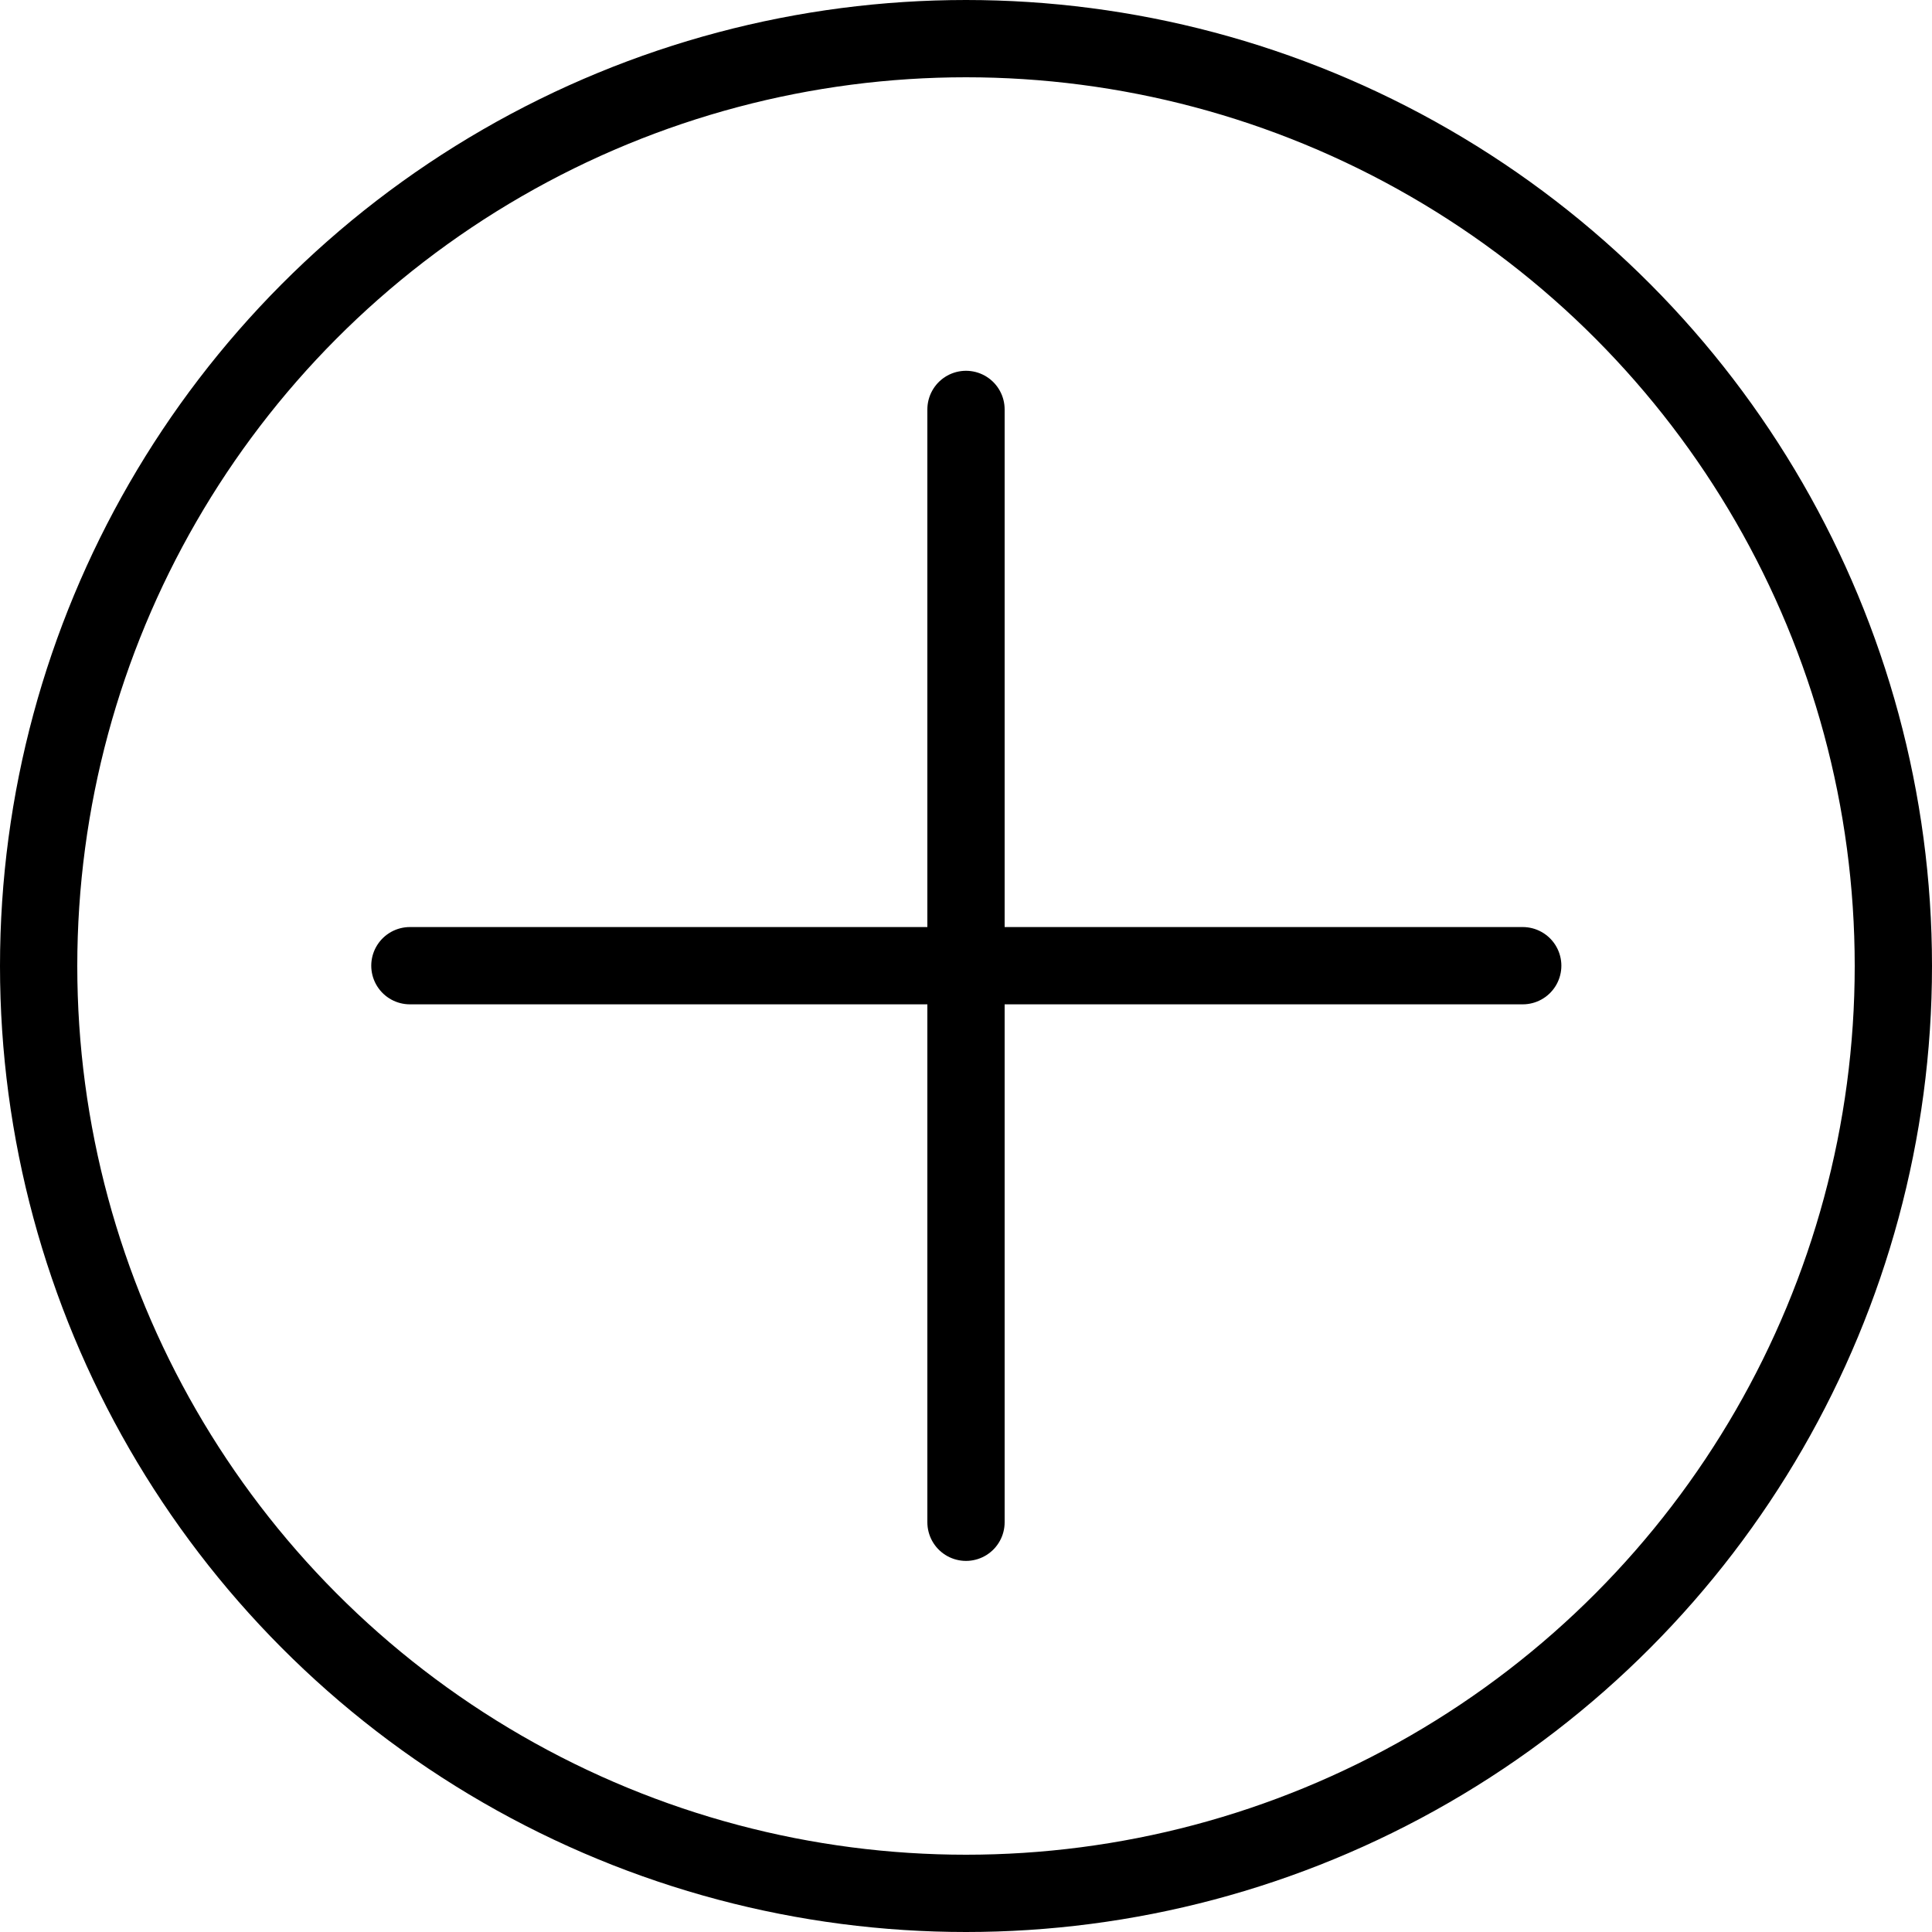 <?xml version="1.0" encoding="UTF-8" ?>
<svg
  width="100px"
  height="100px"
  viewBox="0 0 100 100"
  version="1.1"
  xmlns="http://www.w3.org/2000/svg"
  xmlns:xlink="http://www.w3.org/1999/xlink"
>
    <!-- Generator: Sketch 50 (54983) - http://www.bohemiancoding.com/sketch -->
    <title>1. Plus</title>
    <desc>Created with Sketch.</desc>
    <defs />
    <g
    id="1.-Plus"
    stroke="none"
    stroke-width="1"
    fill="none"
    fill-rule="evenodd"
    stroke-linecap="round"
    stroke-linejoin="round"
  >
        <g
      transform="translate(2, 2)"
      stroke="currentColor"
      stroke-width="4"
    >
            <circle id="Layer-1" cx="48" cy="48" r="48" />
            <path d="M48,19.192 L48,76.792" id="Layer-2" />
            <path
        d="M76.816,47.984 L19.216,47.984"
        id="Layer-2"
      />
        </g>
    </g>
</svg>
